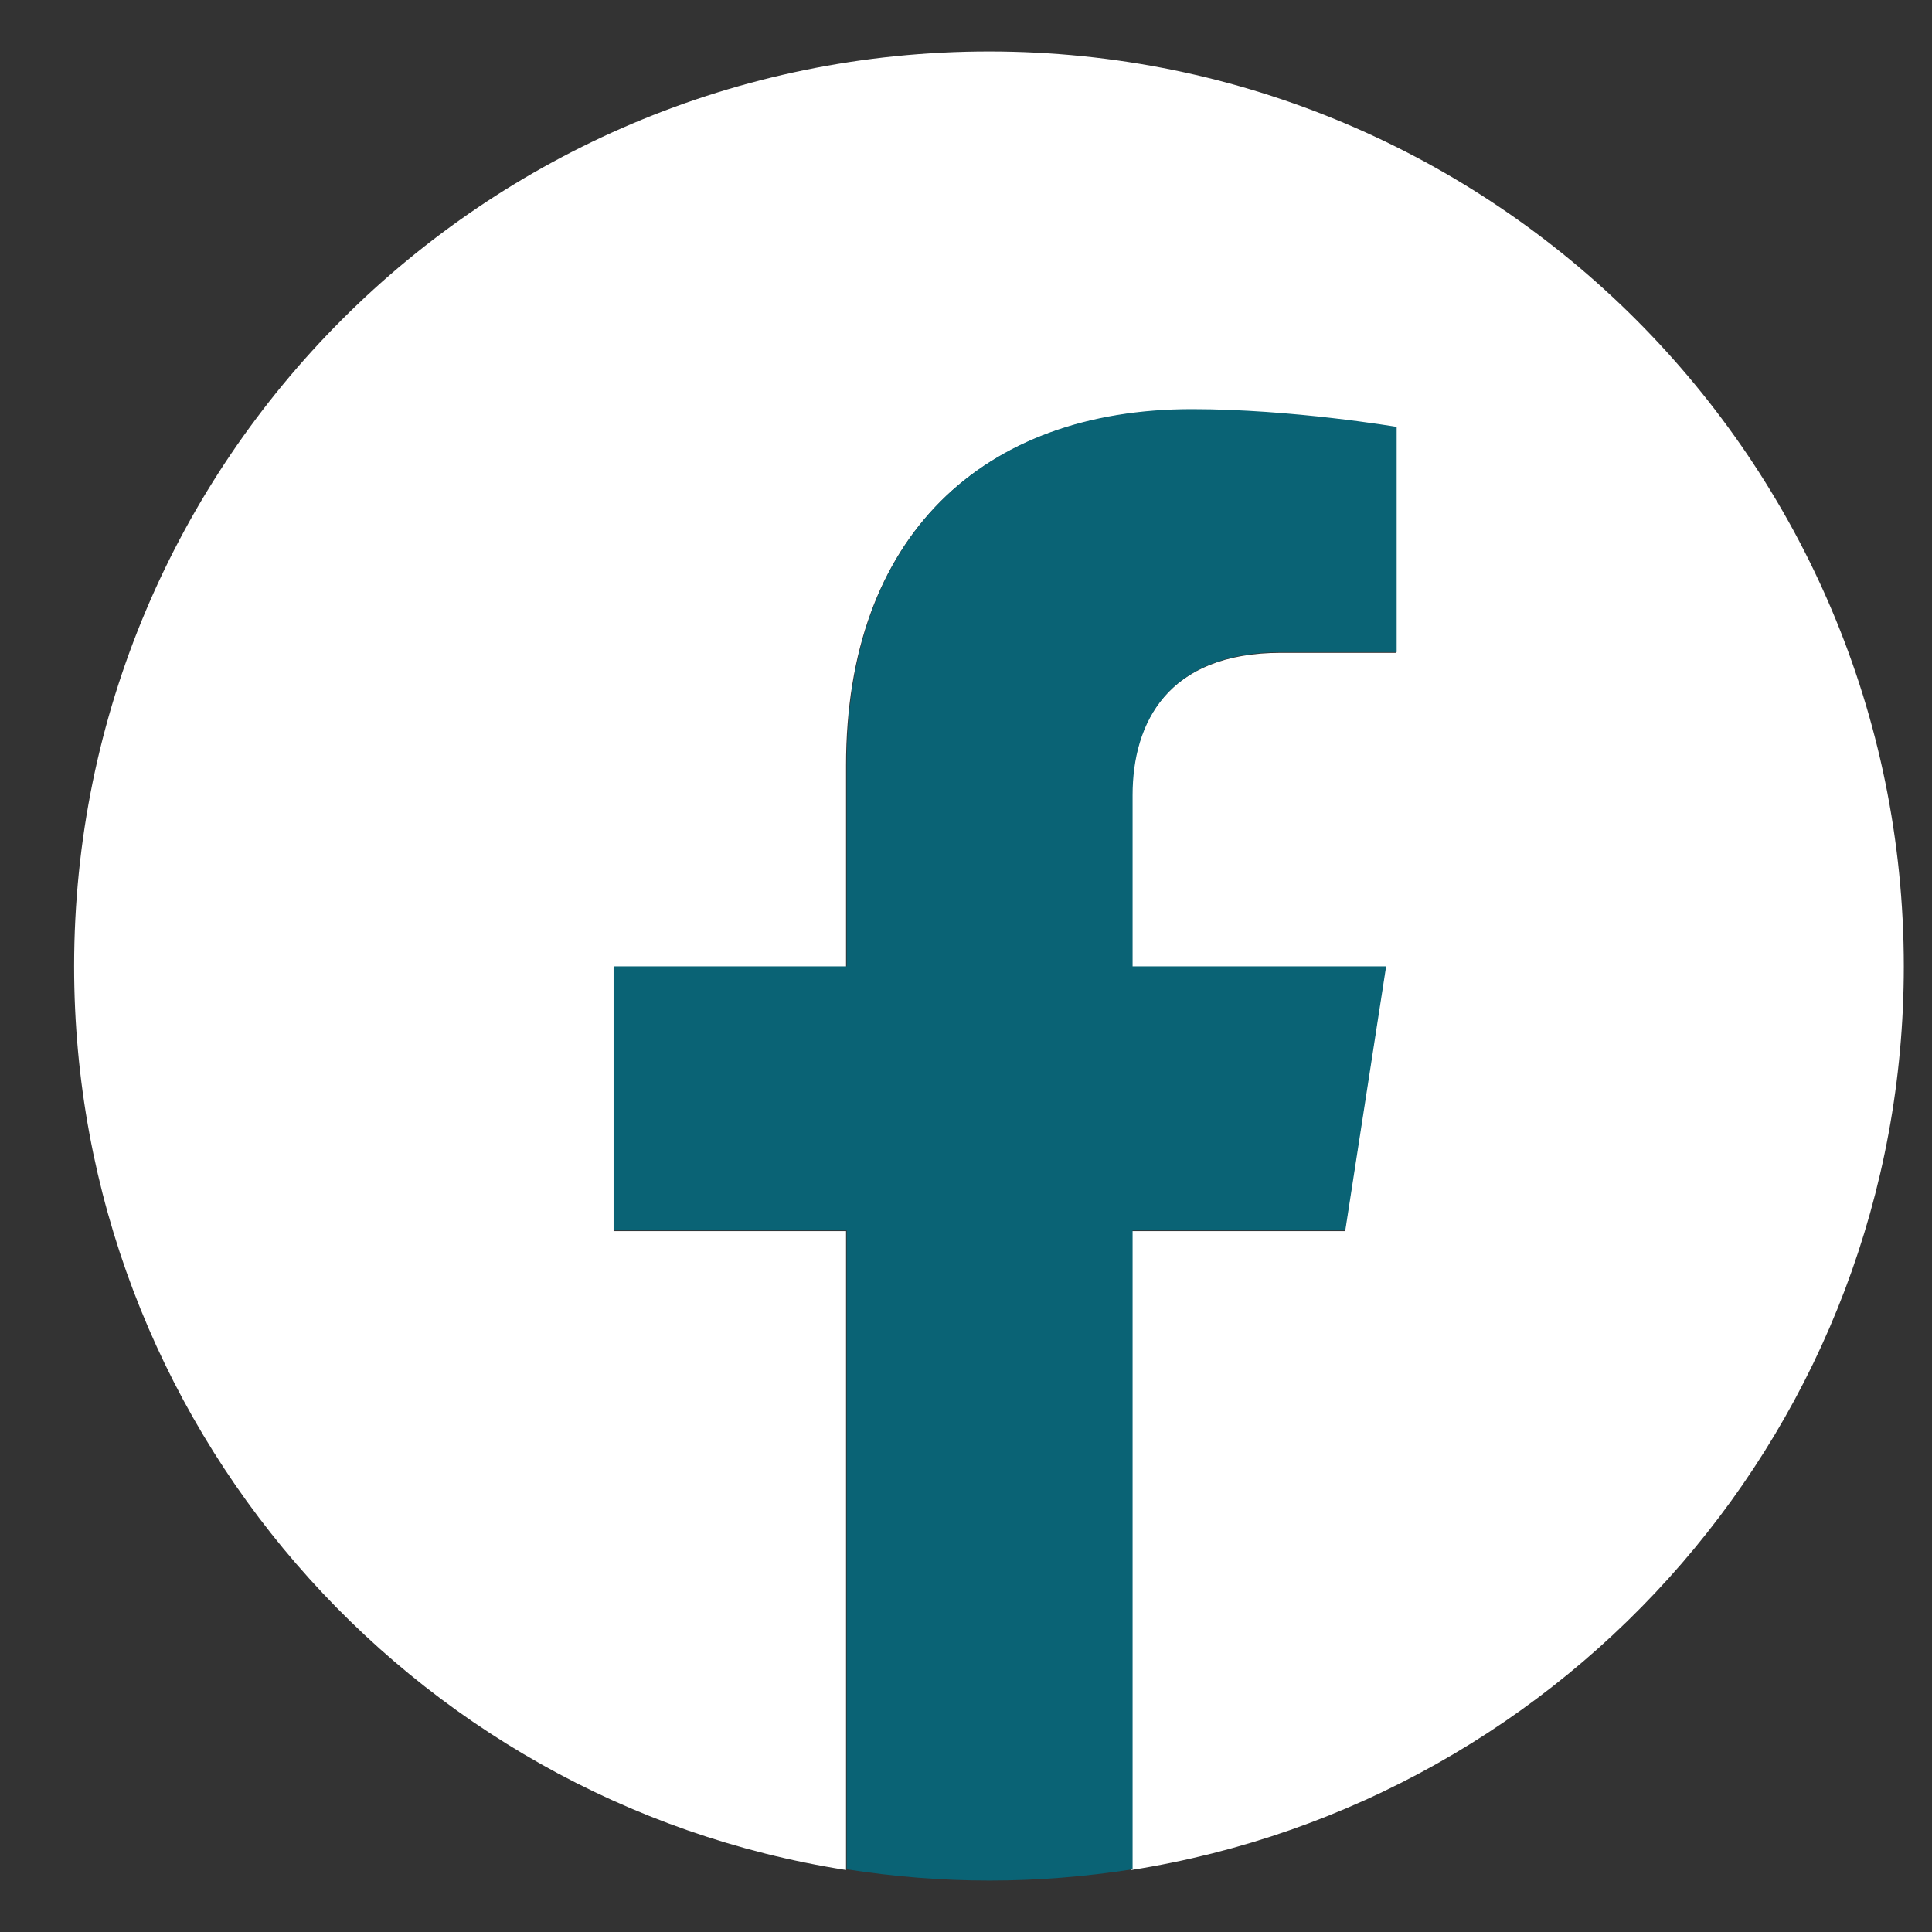 <svg width="22" height="22" viewBox="0 0 22 22" fill="none" xmlns="http://www.w3.org/2000/svg">
<rect x="0" y="0" width="22" height="22" fill="#333333" stroke="none"/>
<path d="M21.679 11.004C21.679 5.251 17.014 0.586 11.262 0.586C5.509 0.586 0.844 5.251 0.844 11.004C0.844 16.201 4.654 20.514 9.634 21.294V14.019H6.987V11.011H9.634V8.716C9.634 6.106 11.187 4.666 13.564 4.666C14.704 4.666 15.897 4.869 15.897 4.869V7.434H14.584C13.294 7.434 12.889 8.236 12.889 9.061V11.011H15.777L15.312 14.019H12.882V21.294C17.869 20.506 21.679 16.201 21.679 11.004Z" fill="white"/>
<path d="M15.319 14.011L15.784 11.004H12.897V9.054C12.897 8.229 13.302 7.426 14.592 7.426H15.904V4.861C15.904 4.861 14.712 4.659 13.572 4.659C11.194 4.659 9.642 6.099 9.642 8.709V11.004H6.994V14.011H9.642V21.286C10.174 21.369 10.714 21.414 11.269 21.414C11.824 21.414 12.364 21.369 12.897 21.286V14.011H15.319Z" fill="#0A6375"/>
</svg>
